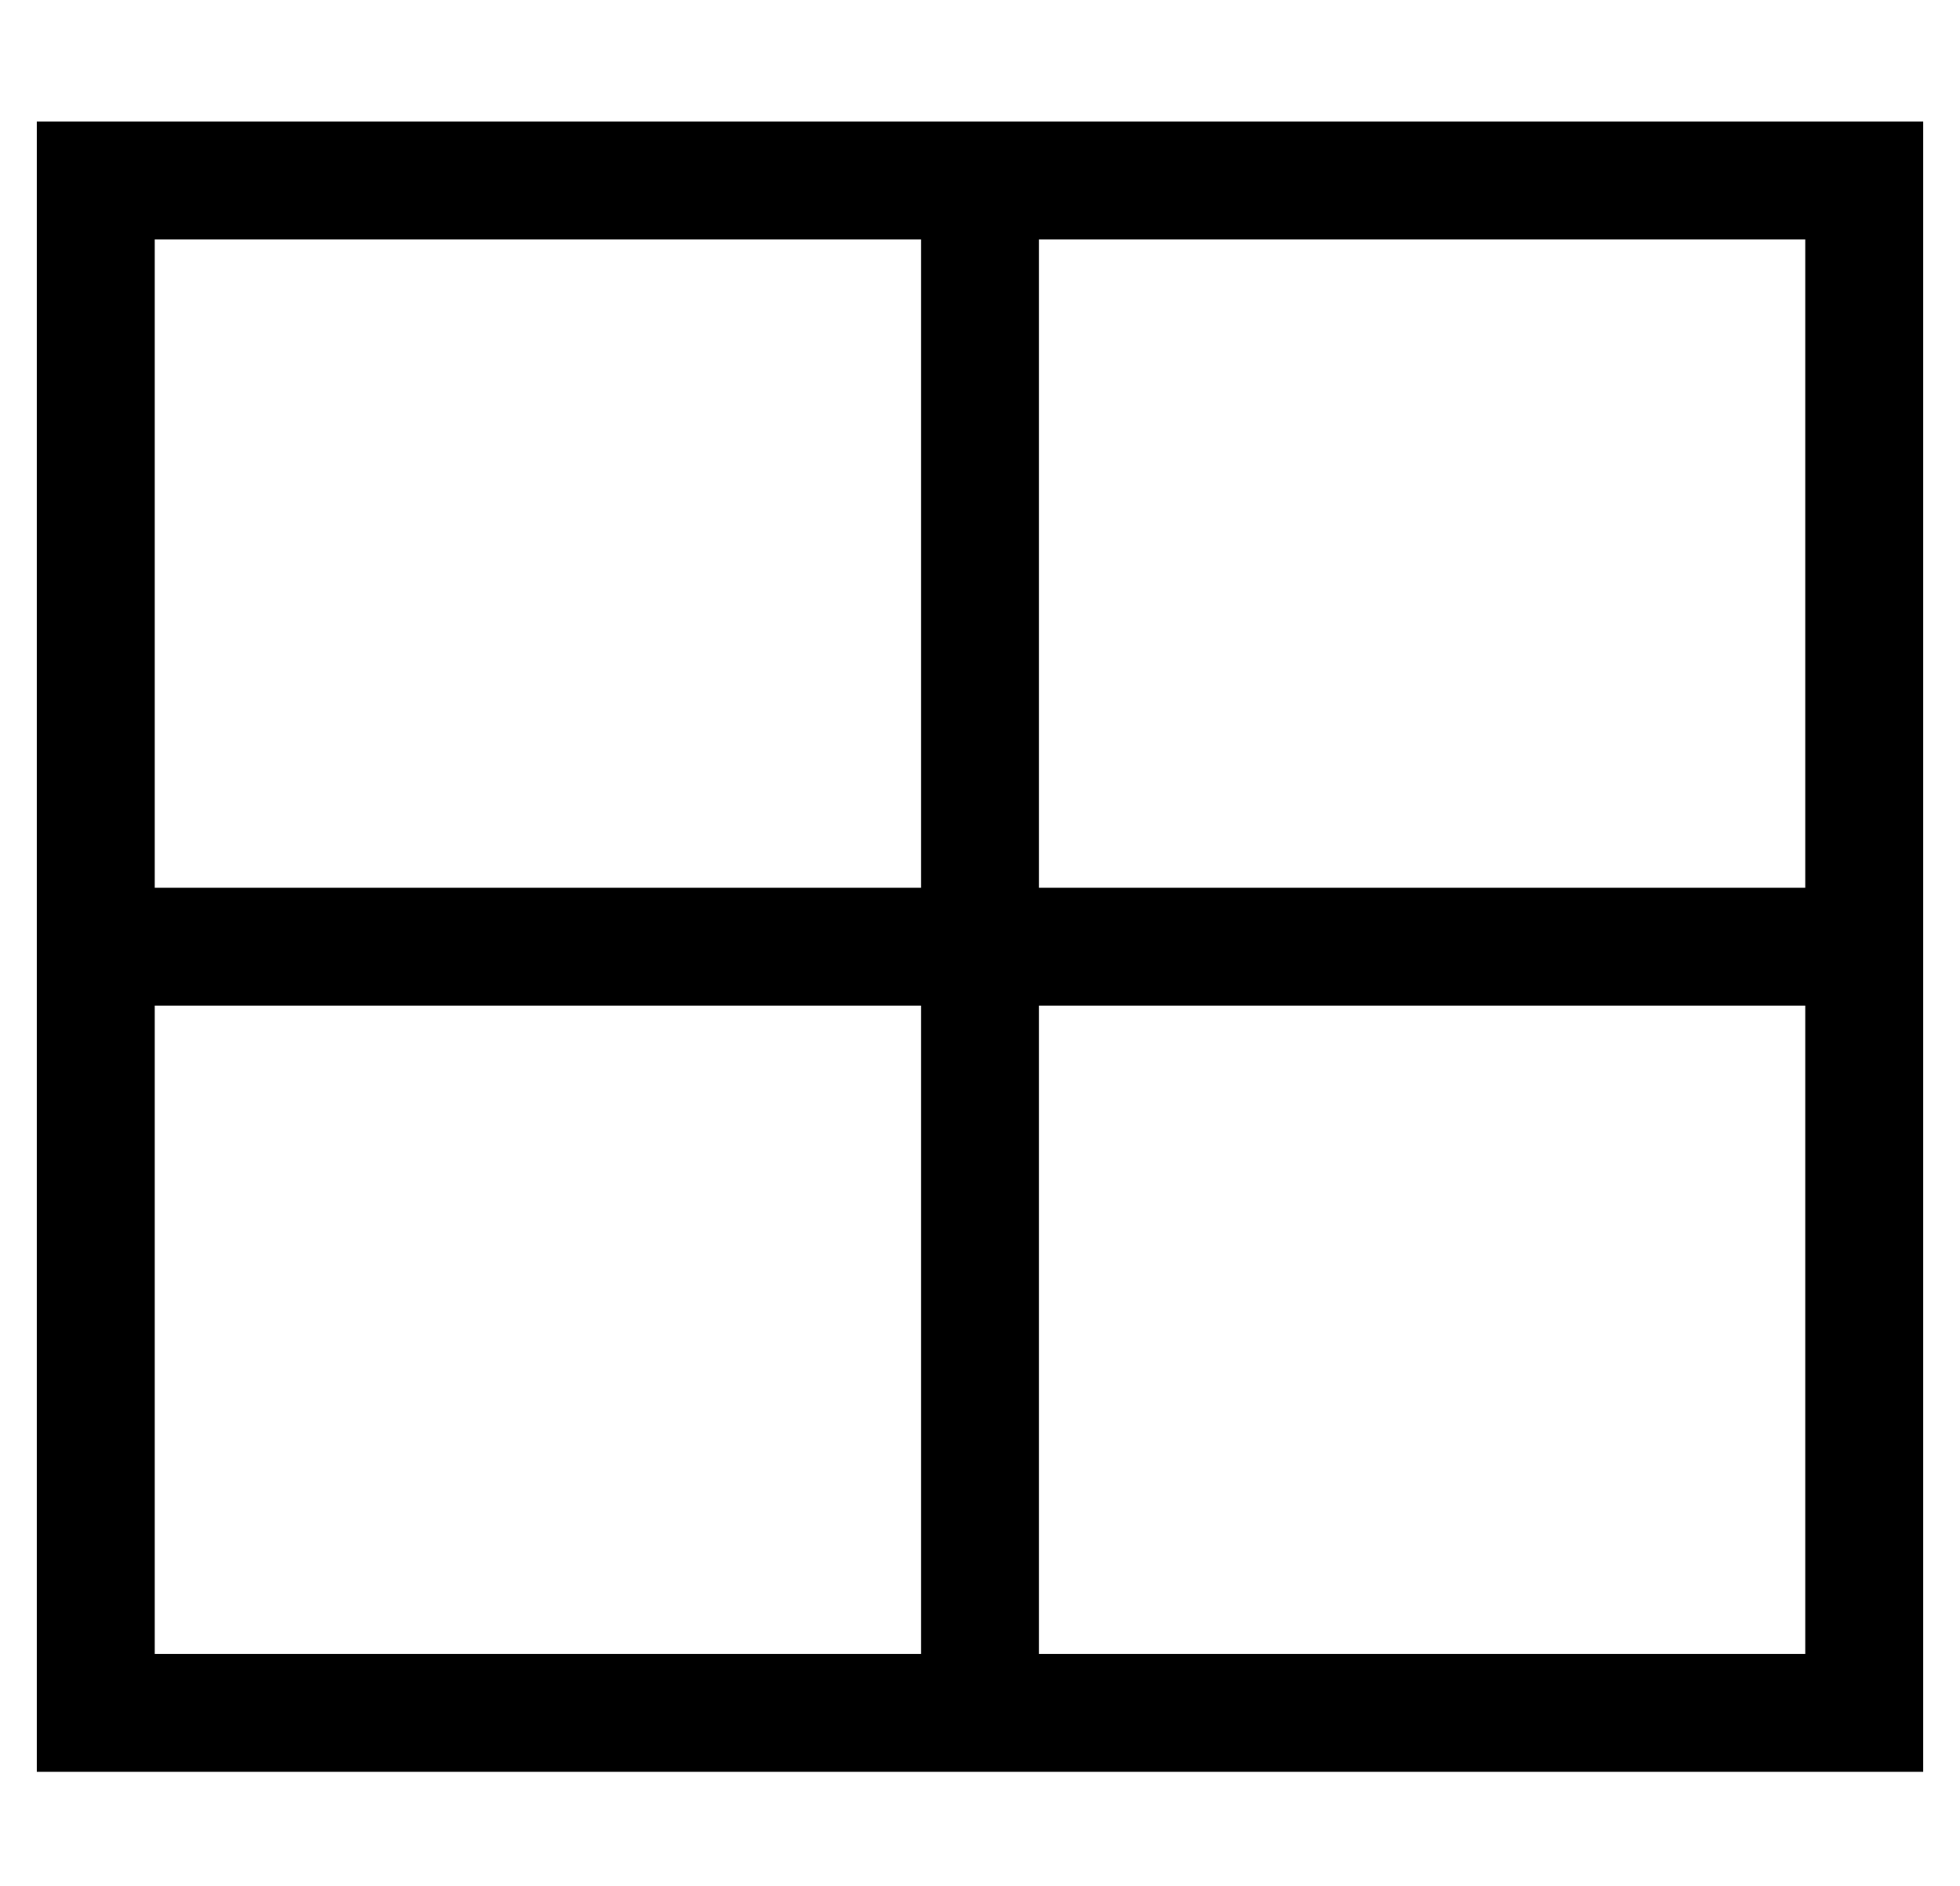 <?xml version="1.0" standalone="no"?>
<!DOCTYPE svg PUBLIC "-//W3C//DTD SVG 1.1//EN" "http://www.w3.org/Graphics/SVG/1.1/DTD/svg11.dtd" >
<svg xmlns="http://www.w3.org/2000/svg" xmlns:xlink="http://www.w3.org/1999/xlink" version="1.1" viewBox="-10 -40 532 512">
   <path fill="currentColor"
d="M272 25v176v-176v176h208v0v-176v0h-208v0zM240 25h-208h208h-208v176v0h208v0v-176v0zM32 233v176v-176v176h208v0v-176v0h-208v0zM272 409h208h-208h208v-176v0h-208v0v176v0zM0 -7h32h-32h512v32v0v384v0v32v0h-32h-480v-32v0v-384v0v-32v0z" />
</svg>
